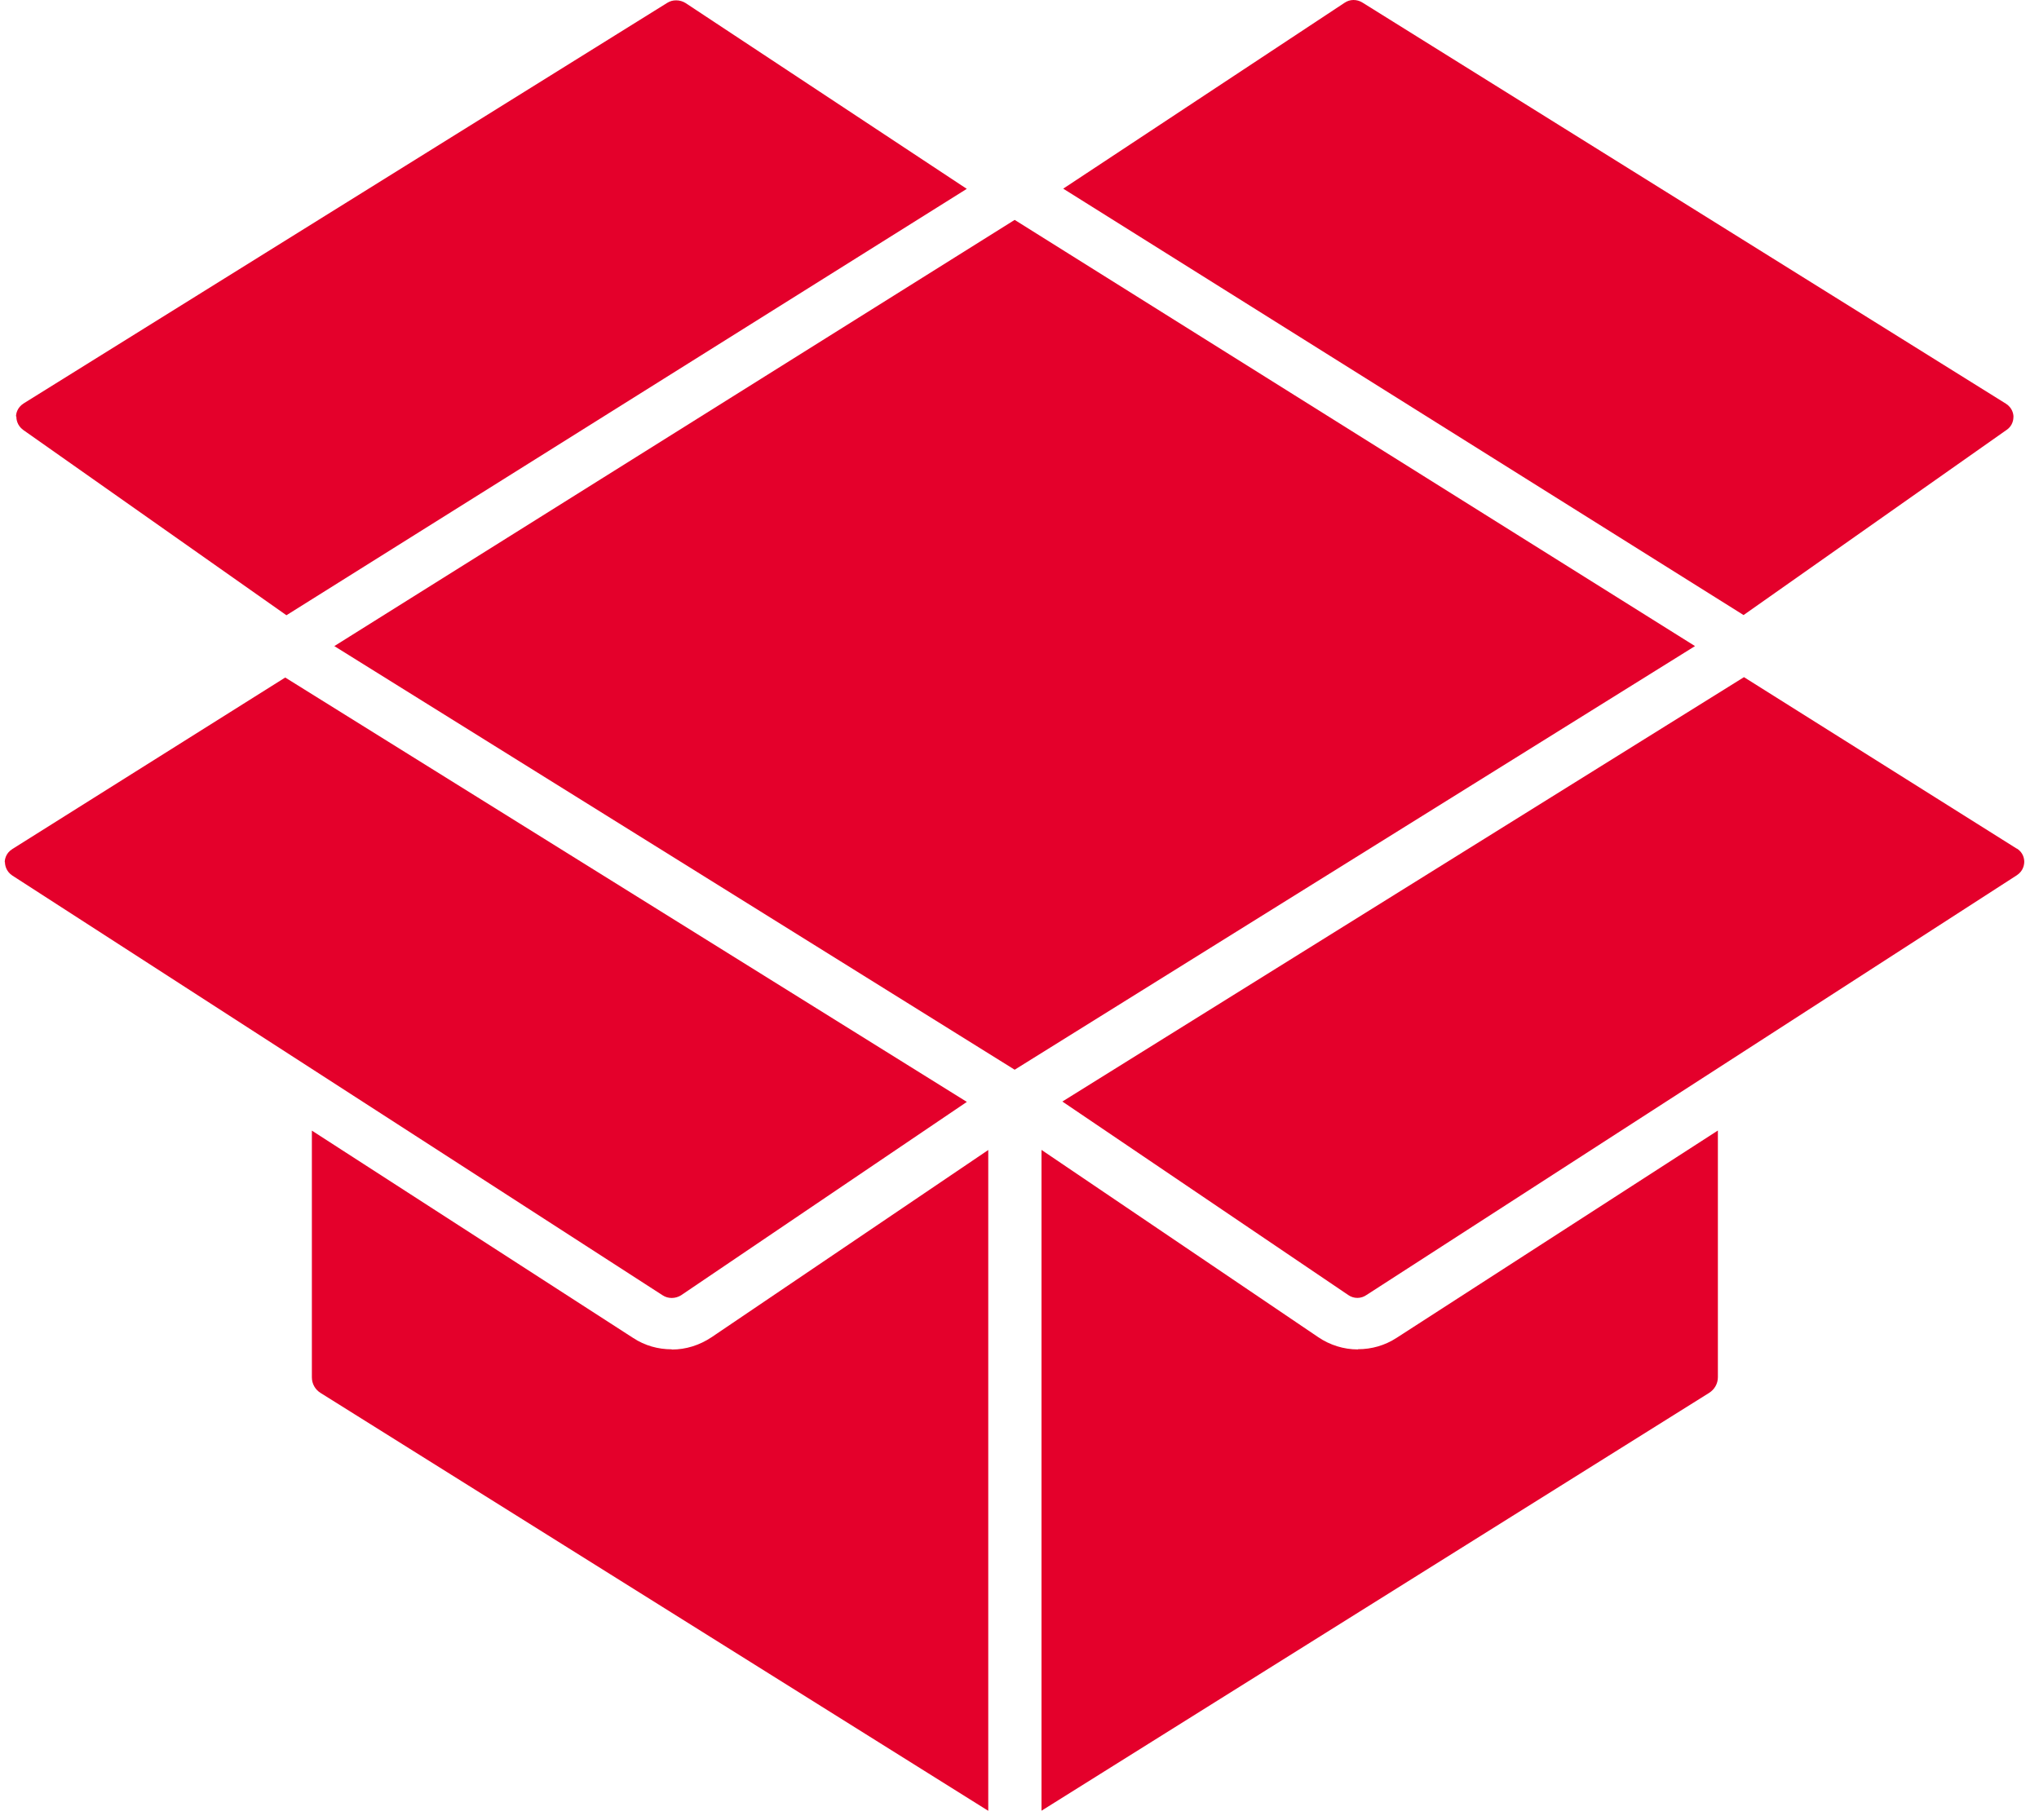 <svg width="84" height="75" viewBox="0 0 84 75" fill="none" xmlns="http://www.w3.org/2000/svg">
<path d="M0.673 17.157C0.673 17.26 0.693 17.521 0.953 17.714L11.8 25.352L39.828 7.782L28.241 0.124C28.127 0.053 27.993 0.014 27.855 0.014C27.721 0.014 27.607 0.045 27.489 0.117L0.973 16.624C0.701 16.797 0.66 17.058 0.66 17.161L0.673 17.157Z" fill="#E4002B"/>
<path d="M82.668 17.715C82.928 17.533 82.948 17.269 82.948 17.17C82.948 17.067 82.908 16.806 82.635 16.633L56.127 0.105C55.9 -0.037 55.607 -0.037 55.388 0.117L43.801 7.774L71.829 25.344L82.676 17.707L82.668 17.715Z" fill="#E4002B"/>
<path d="M0.204 35.519C0.204 35.63 0.236 35.895 0.505 36.076L27.298 53.374C27.525 53.525 27.83 53.517 28.057 53.374L39.831 45.405L11.75 27.918L0.508 34.986C0.228 35.16 0.195 35.433 0.195 35.532L0.204 35.519Z" fill="#E4002B"/>
<path d="M41.801 9.061L13.773 26.623L41.801 44.079L69.829 26.623L41.801 9.061Z" fill="#E4002B"/>
<path d="M83.088 34.972L71.846 27.903L43.766 45.39L55.539 53.36C55.766 53.522 56.071 53.522 56.298 53.36L83.092 36.062C83.364 35.88 83.392 35.615 83.392 35.505C83.392 35.402 83.36 35.129 83.079 34.959L83.088 34.972Z" fill="#E4002B"/>
<path d="M27.668 55.6C27.115 55.6 26.567 55.45 26.087 55.134L12.848 46.588V56.754C12.848 57.019 12.982 57.26 13.213 57.402L40.713 74.617V47.387L29.313 55.103C28.813 55.435 28.253 55.609 27.68 55.609L27.668 55.6Z" fill="#E4002B"/>
<path d="M55.939 55.605C55.366 55.605 54.794 55.431 54.306 55.099L42.906 47.383V74.613L70.406 57.398C70.633 57.256 70.771 57.015 70.771 56.75V46.584L57.532 55.13C57.052 55.442 56.504 55.596 55.951 55.596L55.939 55.605Z" fill="#E4002B"/>
</svg>
